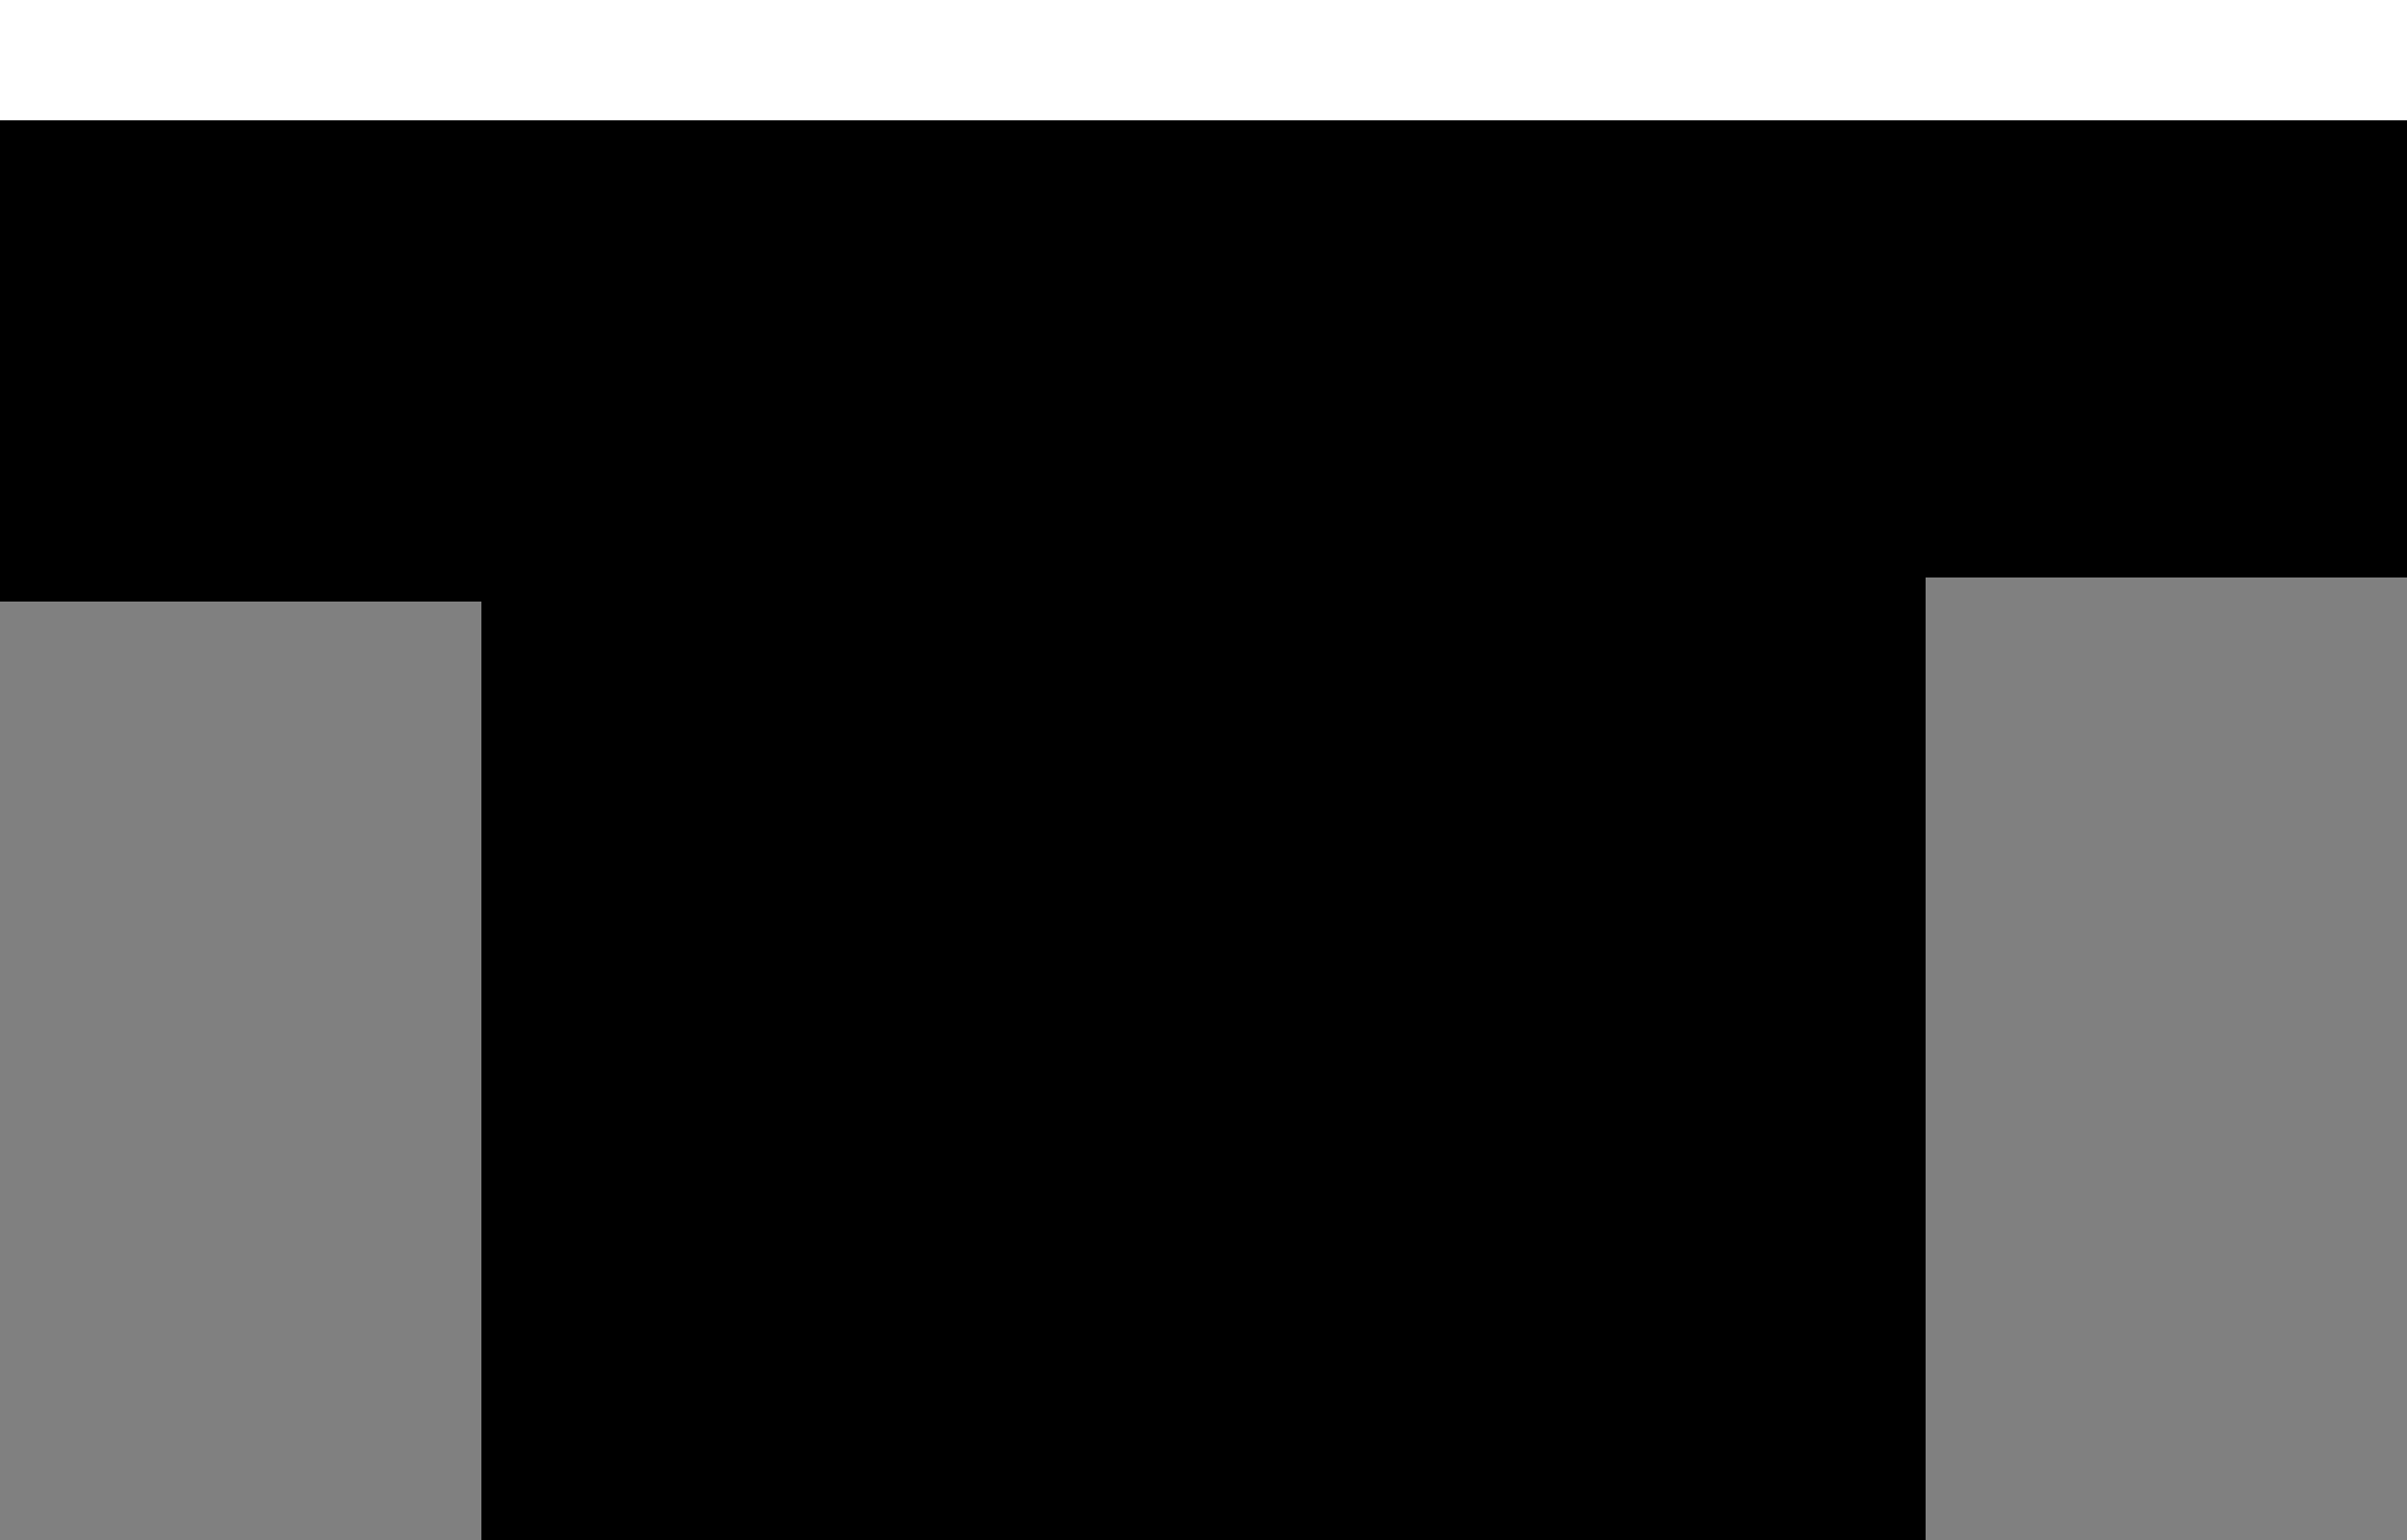 <?xml version="1.0" encoding="UTF-8" standalone="no"?>
<svg xmlns:ffdec="https://www.free-decompiler.com/flash" xmlns:xlink="http://www.w3.org/1999/xlink" ffdec:objectType="shape" height="3.2px" width="5.0px" xmlns="http://www.w3.org/2000/svg">
  <rect width="100%" height="100%" fill="#808080" stroke="none"/>
  <g transform="matrix(1.0, 0.0, 0.0, 1.0, 3.0, 1.2)">
    <path d="M-3.0 -0.95 L-3.0 -1.2 2.0 -1.2 2.0 -0.95 -3.0 -0.95" fill="#ffffff" fill-rule="evenodd" stroke="none"/>
    <path d="M-3.0 -0.95 L2.0 -0.95 2.0 0.0 1.0 0.0 1.0 2.0 -2.0 2.0 -2.0 0.05 -3.0 0.05 -3.0 -0.95" fill="#000000" fill-rule="evenodd" stroke="none"/>
  </g>
</svg>
